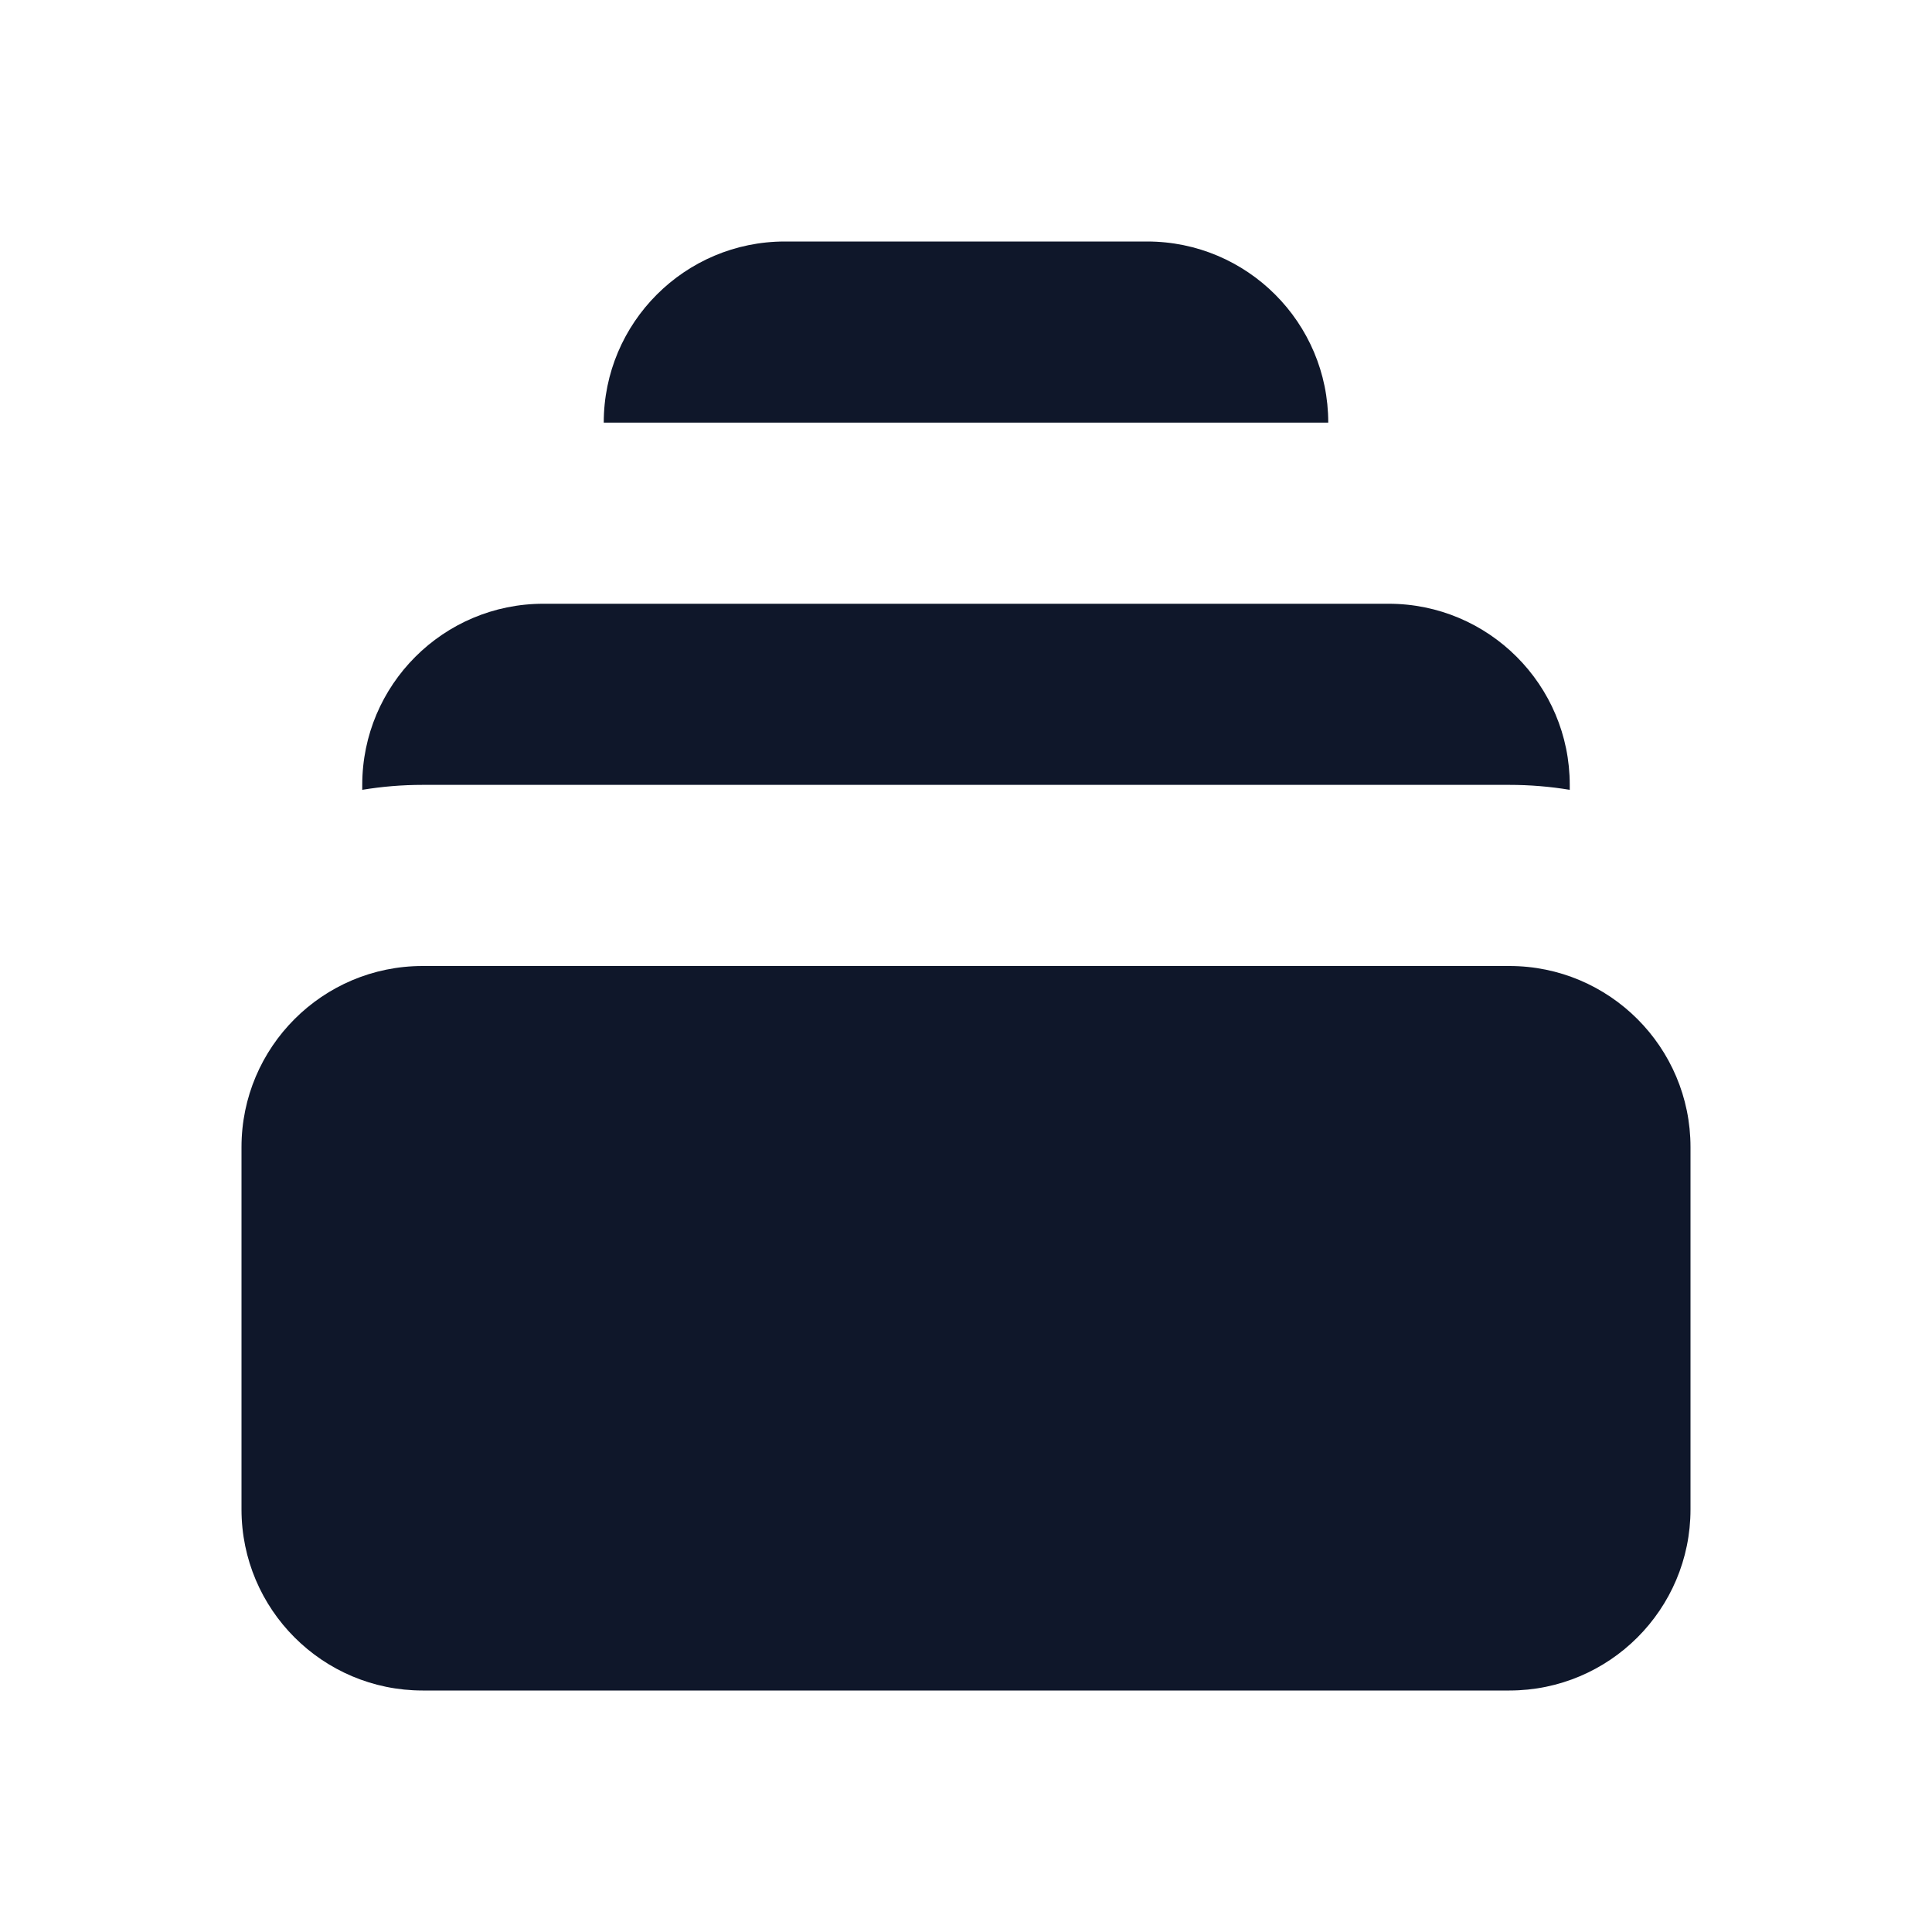 <svg width="16" height="16" viewBox="0 0 16 16" fill="none" xmlns="http://www.w3.org/2000/svg">
<path d="M5 3.5C5 2.672 5.672 2 6.5 2H9.5C10.328 2 11 2.672 11 3.5H5Z" fill="#0F172A"/>
<path d="M4.5 5C3.672 5 3 5.672 3 6.5V6.541C3.163 6.514 3.33 6.5 3.5 6.5H12.5C12.67 6.5 12.837 6.514 13 6.541V6.5C13 5.672 12.328 5 11.5 5H4.5Z" fill="#0F172A"/>
<path d="M12.5 8H3.5C2.672 8 2 8.672 2 9.5V12.5C2 13.328 2.672 14 3.5 14H12.5C13.328 14 14 13.328 14 12.5V9.5C14 8.672 13.328 8 12.5 8Z" fill="#0F172A"/>
</svg>
